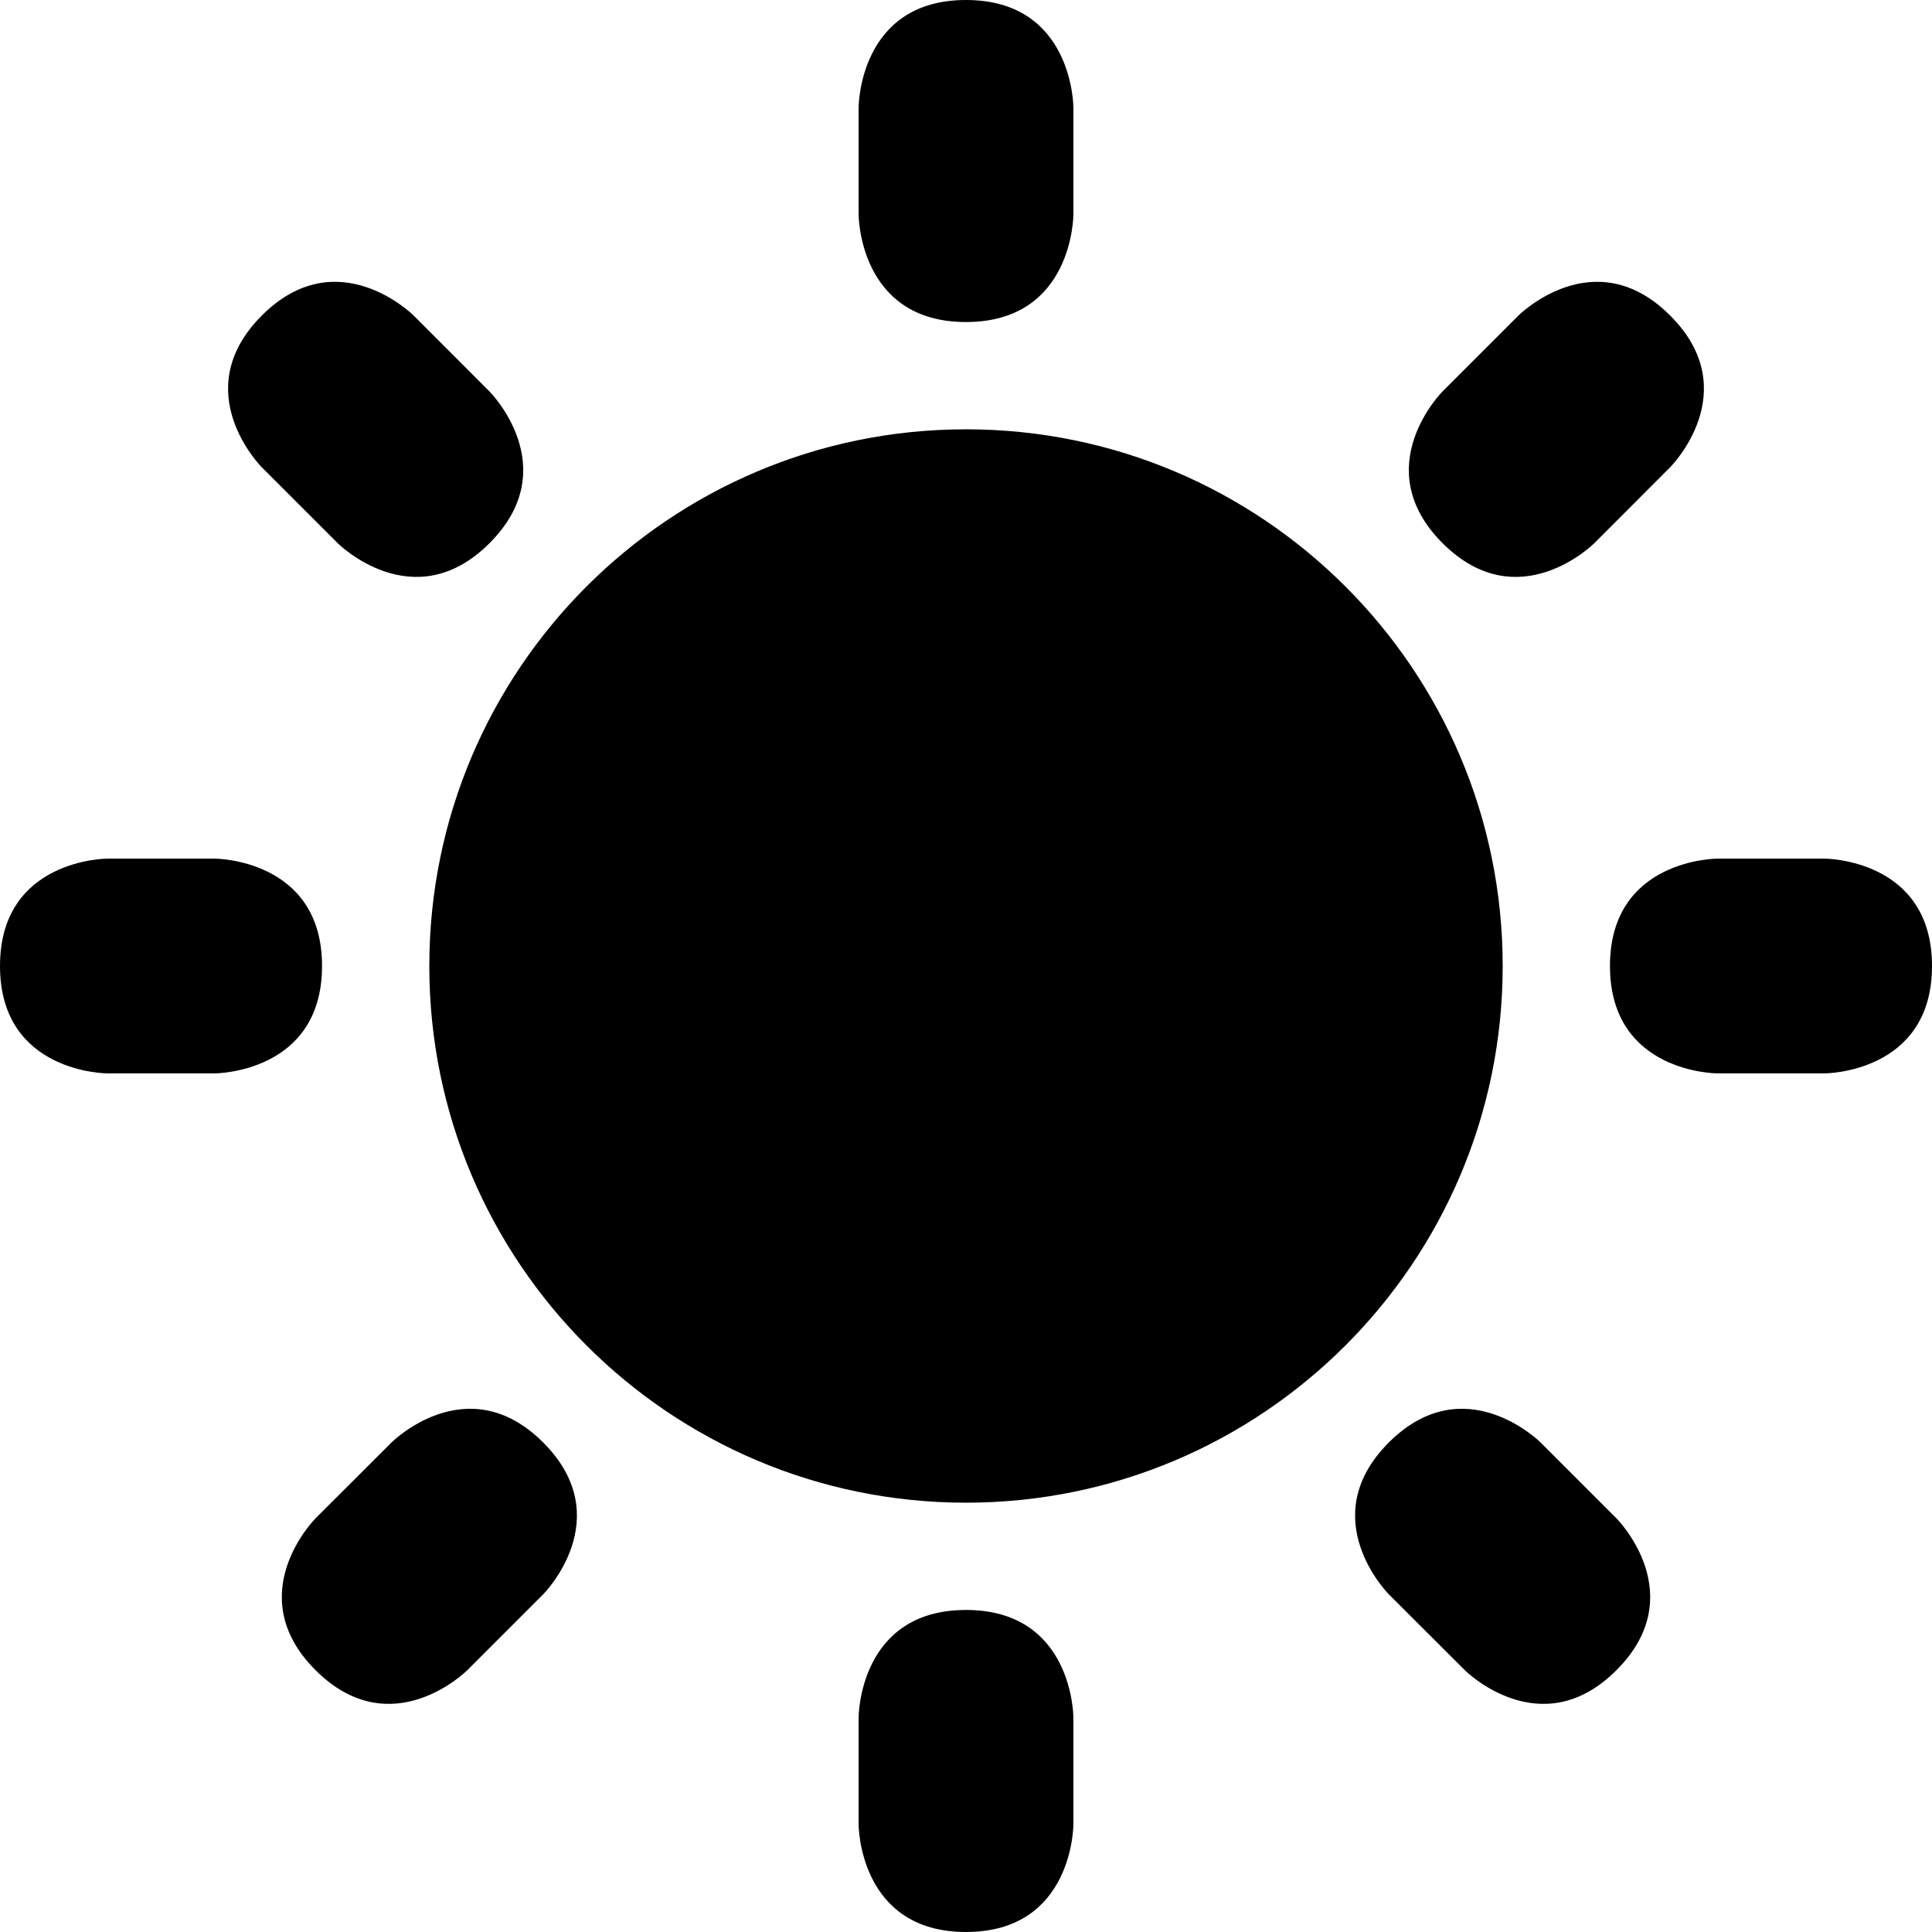 <svg width="19" height="19" viewBox="0 0 19 19" fill="none" xmlns="http://www.w3.org/2000/svg">
<path d="M8.444 1.056C8.444 1.056 8.444 0 9.5 0C10.556 0 10.556 1.056 10.556 1.056V2.111C10.556 2.111 10.556 3.167 9.5 3.167C8.444 3.167 8.444 2.111 8.444 2.111V1.056ZM17.944 8.444C17.944 8.444 19 8.444 19 9.5C19 10.556 17.944 10.556 17.944 10.556H16.889C16.889 10.556 15.833 10.556 15.833 9.5C15.833 8.444 16.889 8.444 16.889 8.444H17.944ZM2.111 8.444C2.111 8.444 3.167 8.444 3.167 9.5C3.167 10.556 2.111 10.556 2.111 10.556H1.056C1.056 10.556 0 10.556 0 9.5C0 8.444 1.056 8.444 1.056 8.444H2.111ZM4.814 3.85C4.814 3.85 5.56 4.596 4.814 5.342C4.068 6.088 3.321 5.342 3.321 5.342L2.575 4.596C2.575 4.596 1.828 3.85 2.575 3.103C3.321 2.357 4.068 3.103 4.068 3.103L4.814 3.85ZM15.897 14.932C15.897 14.932 16.643 15.679 15.897 16.425C15.151 17.171 14.405 16.425 14.405 16.425L13.658 15.679C13.658 15.679 12.912 14.932 13.658 14.186C14.405 13.44 15.151 14.186 15.151 14.186L15.897 14.932ZM15.679 5.342C15.679 5.342 14.933 6.088 14.187 5.342C13.44 4.595 14.187 3.849 14.187 3.849L14.933 3.103C14.933 3.103 15.679 2.357 16.425 3.103C17.172 3.849 16.425 4.595 16.425 4.595L15.679 5.342ZM4.596 16.425C4.596 16.425 3.85 17.171 3.103 16.425C2.357 15.679 3.103 14.932 3.103 14.932L3.85 14.186C3.85 14.186 4.596 13.44 5.342 14.186C6.088 14.932 5.342 15.679 5.342 15.679L4.596 16.425ZM8.444 16.889C8.444 16.889 8.444 15.833 9.5 15.833C10.556 15.833 10.556 16.889 10.556 16.889V17.944C10.556 17.944 10.556 19 9.5 19C8.444 19 8.444 17.944 8.444 17.944V16.889ZM14.778 9.5C14.778 6.585 12.414 4.222 9.5 4.222C6.585 4.222 4.222 6.585 4.222 9.5C4.222 12.414 6.585 14.778 9.5 14.778C12.414 14.778 14.778 12.414 14.778 9.5Z" fill="black"/>
</svg>
